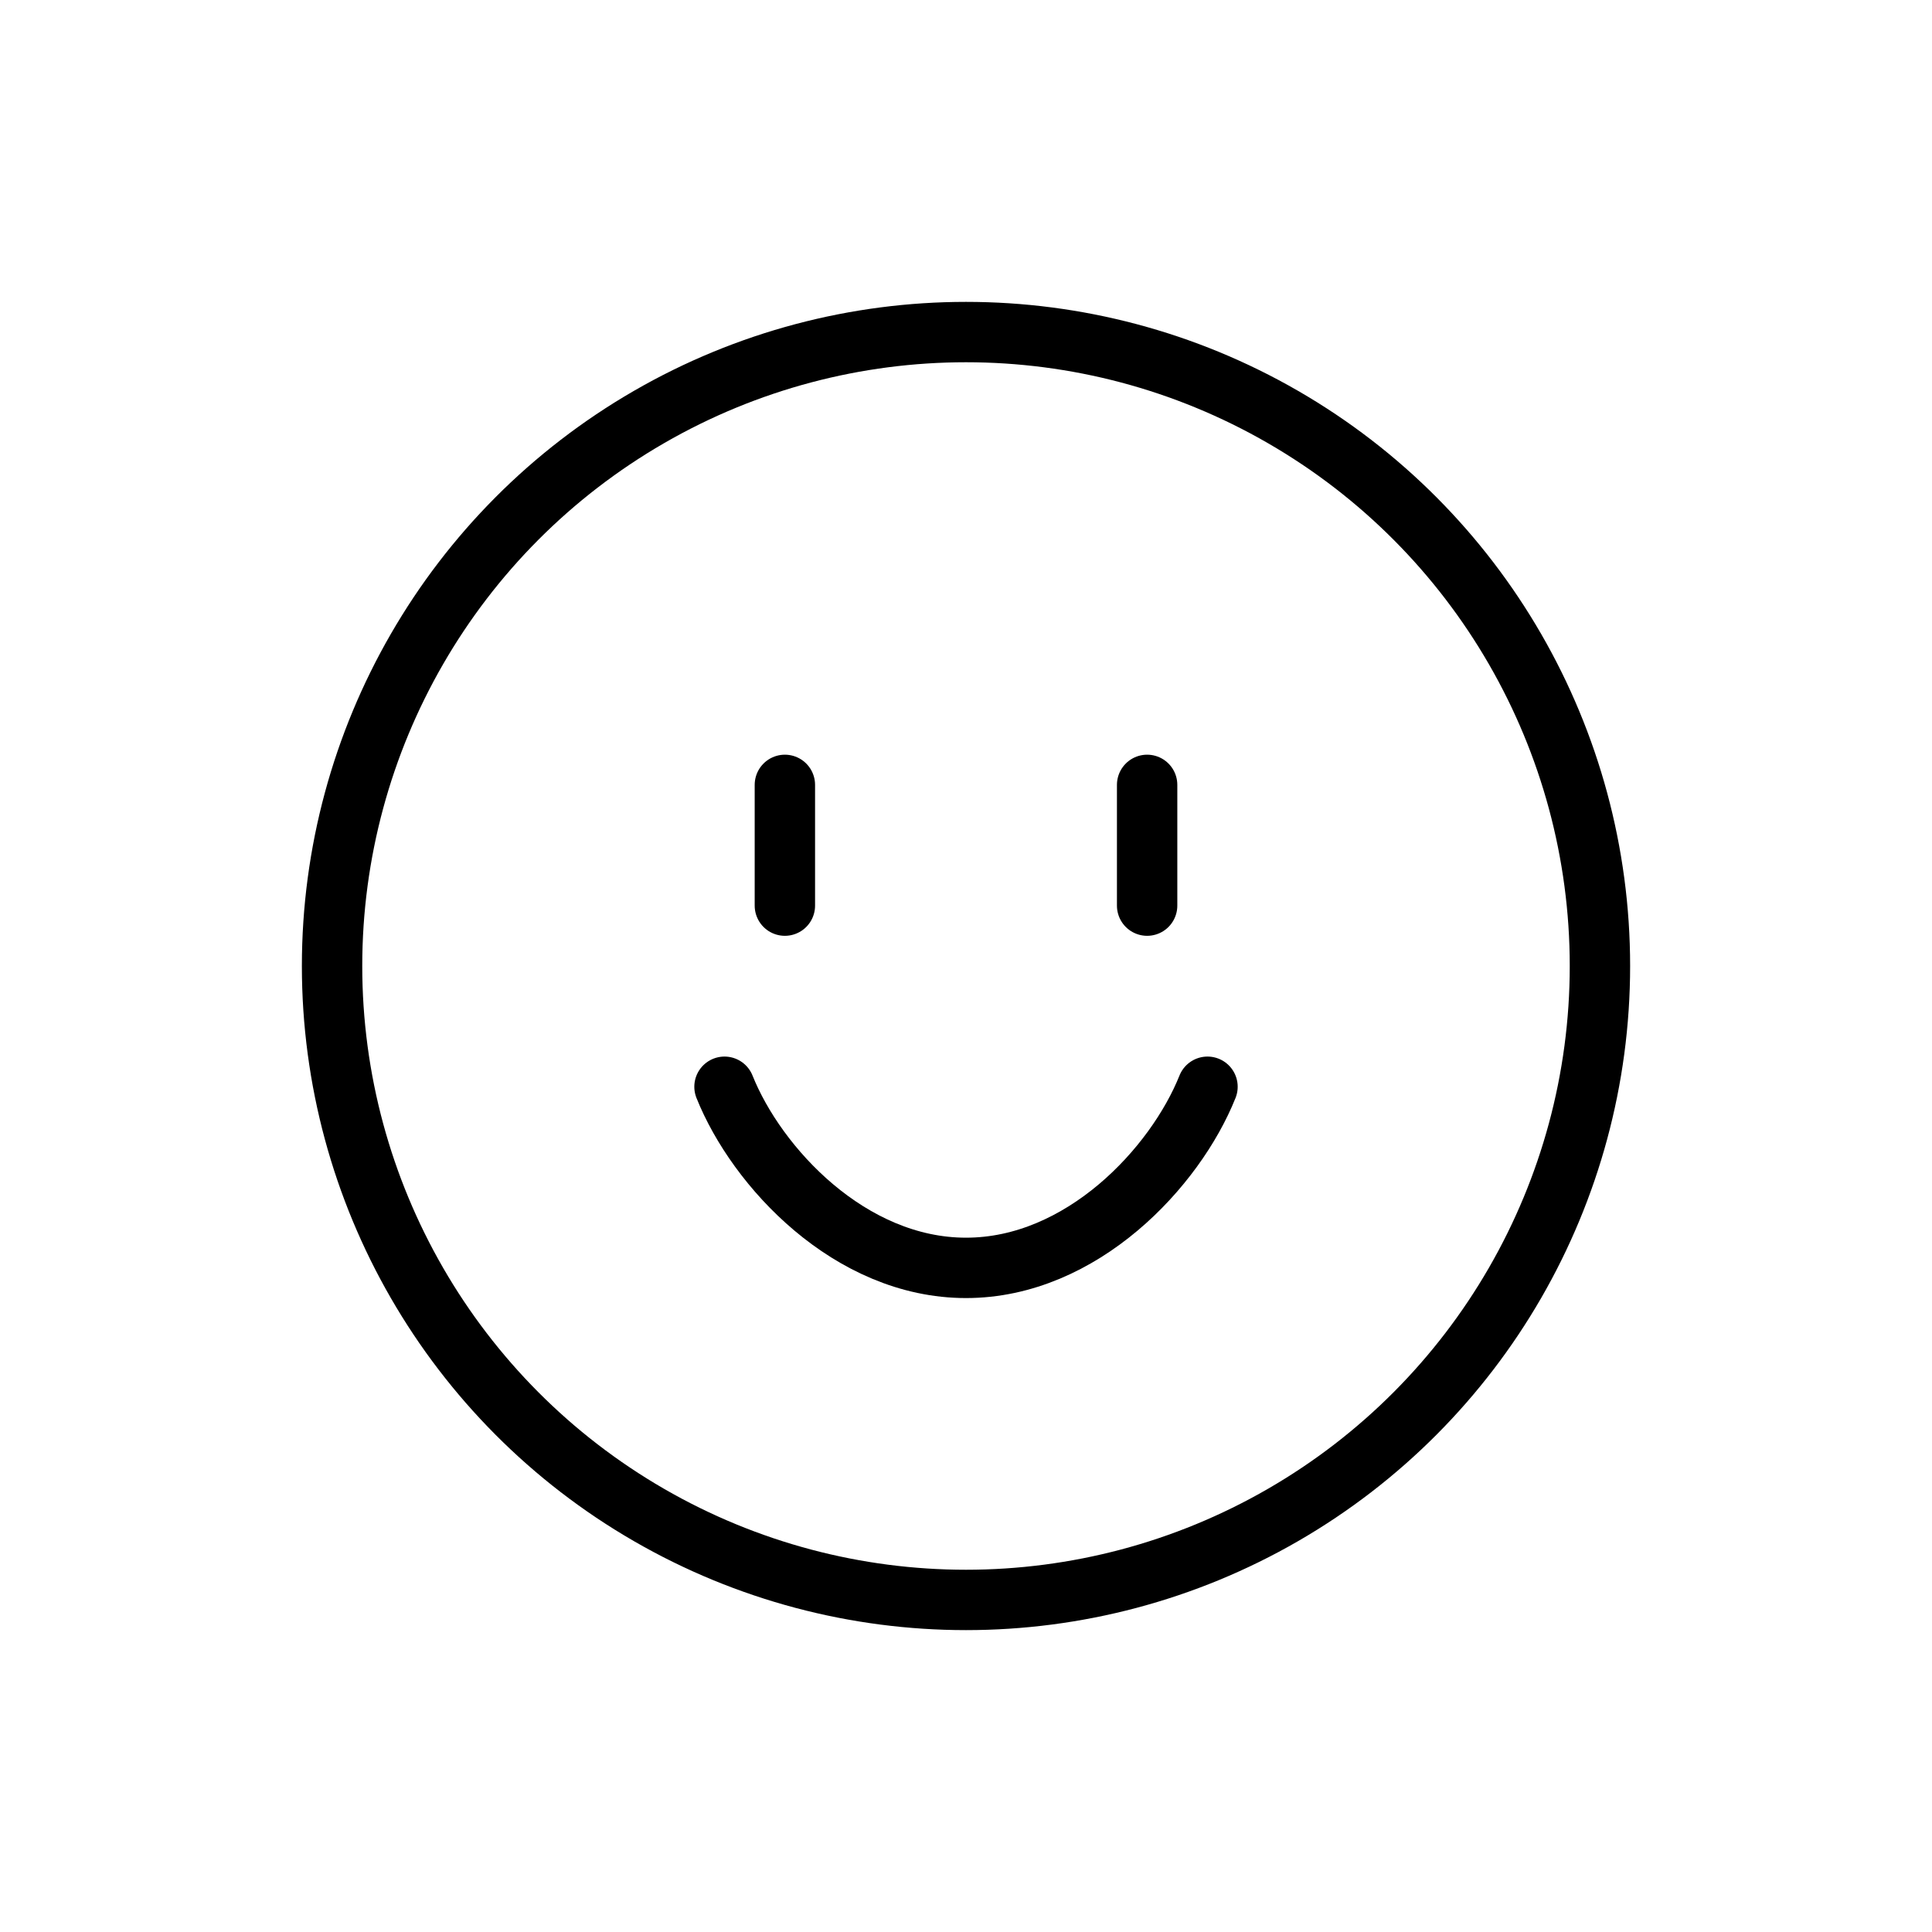 <svg width="32" height="32" viewBox="0 0 32 32" fill="none" xmlns="http://www.w3.org/2000/svg">
	<circle cx="16" cy="16" r="10.5" stroke="black" />
	<path d="M13 13V15" stroke="black" stroke-linecap="round" />
	<path d="M19 13V15" stroke="black" stroke-linecap="round" />
	<path d="M12 18C12.533 19.333 14.08 21 16 21C17.92 21 19.467 19.333 20 18" stroke="black" stroke-linecap="round" />
</svg>
